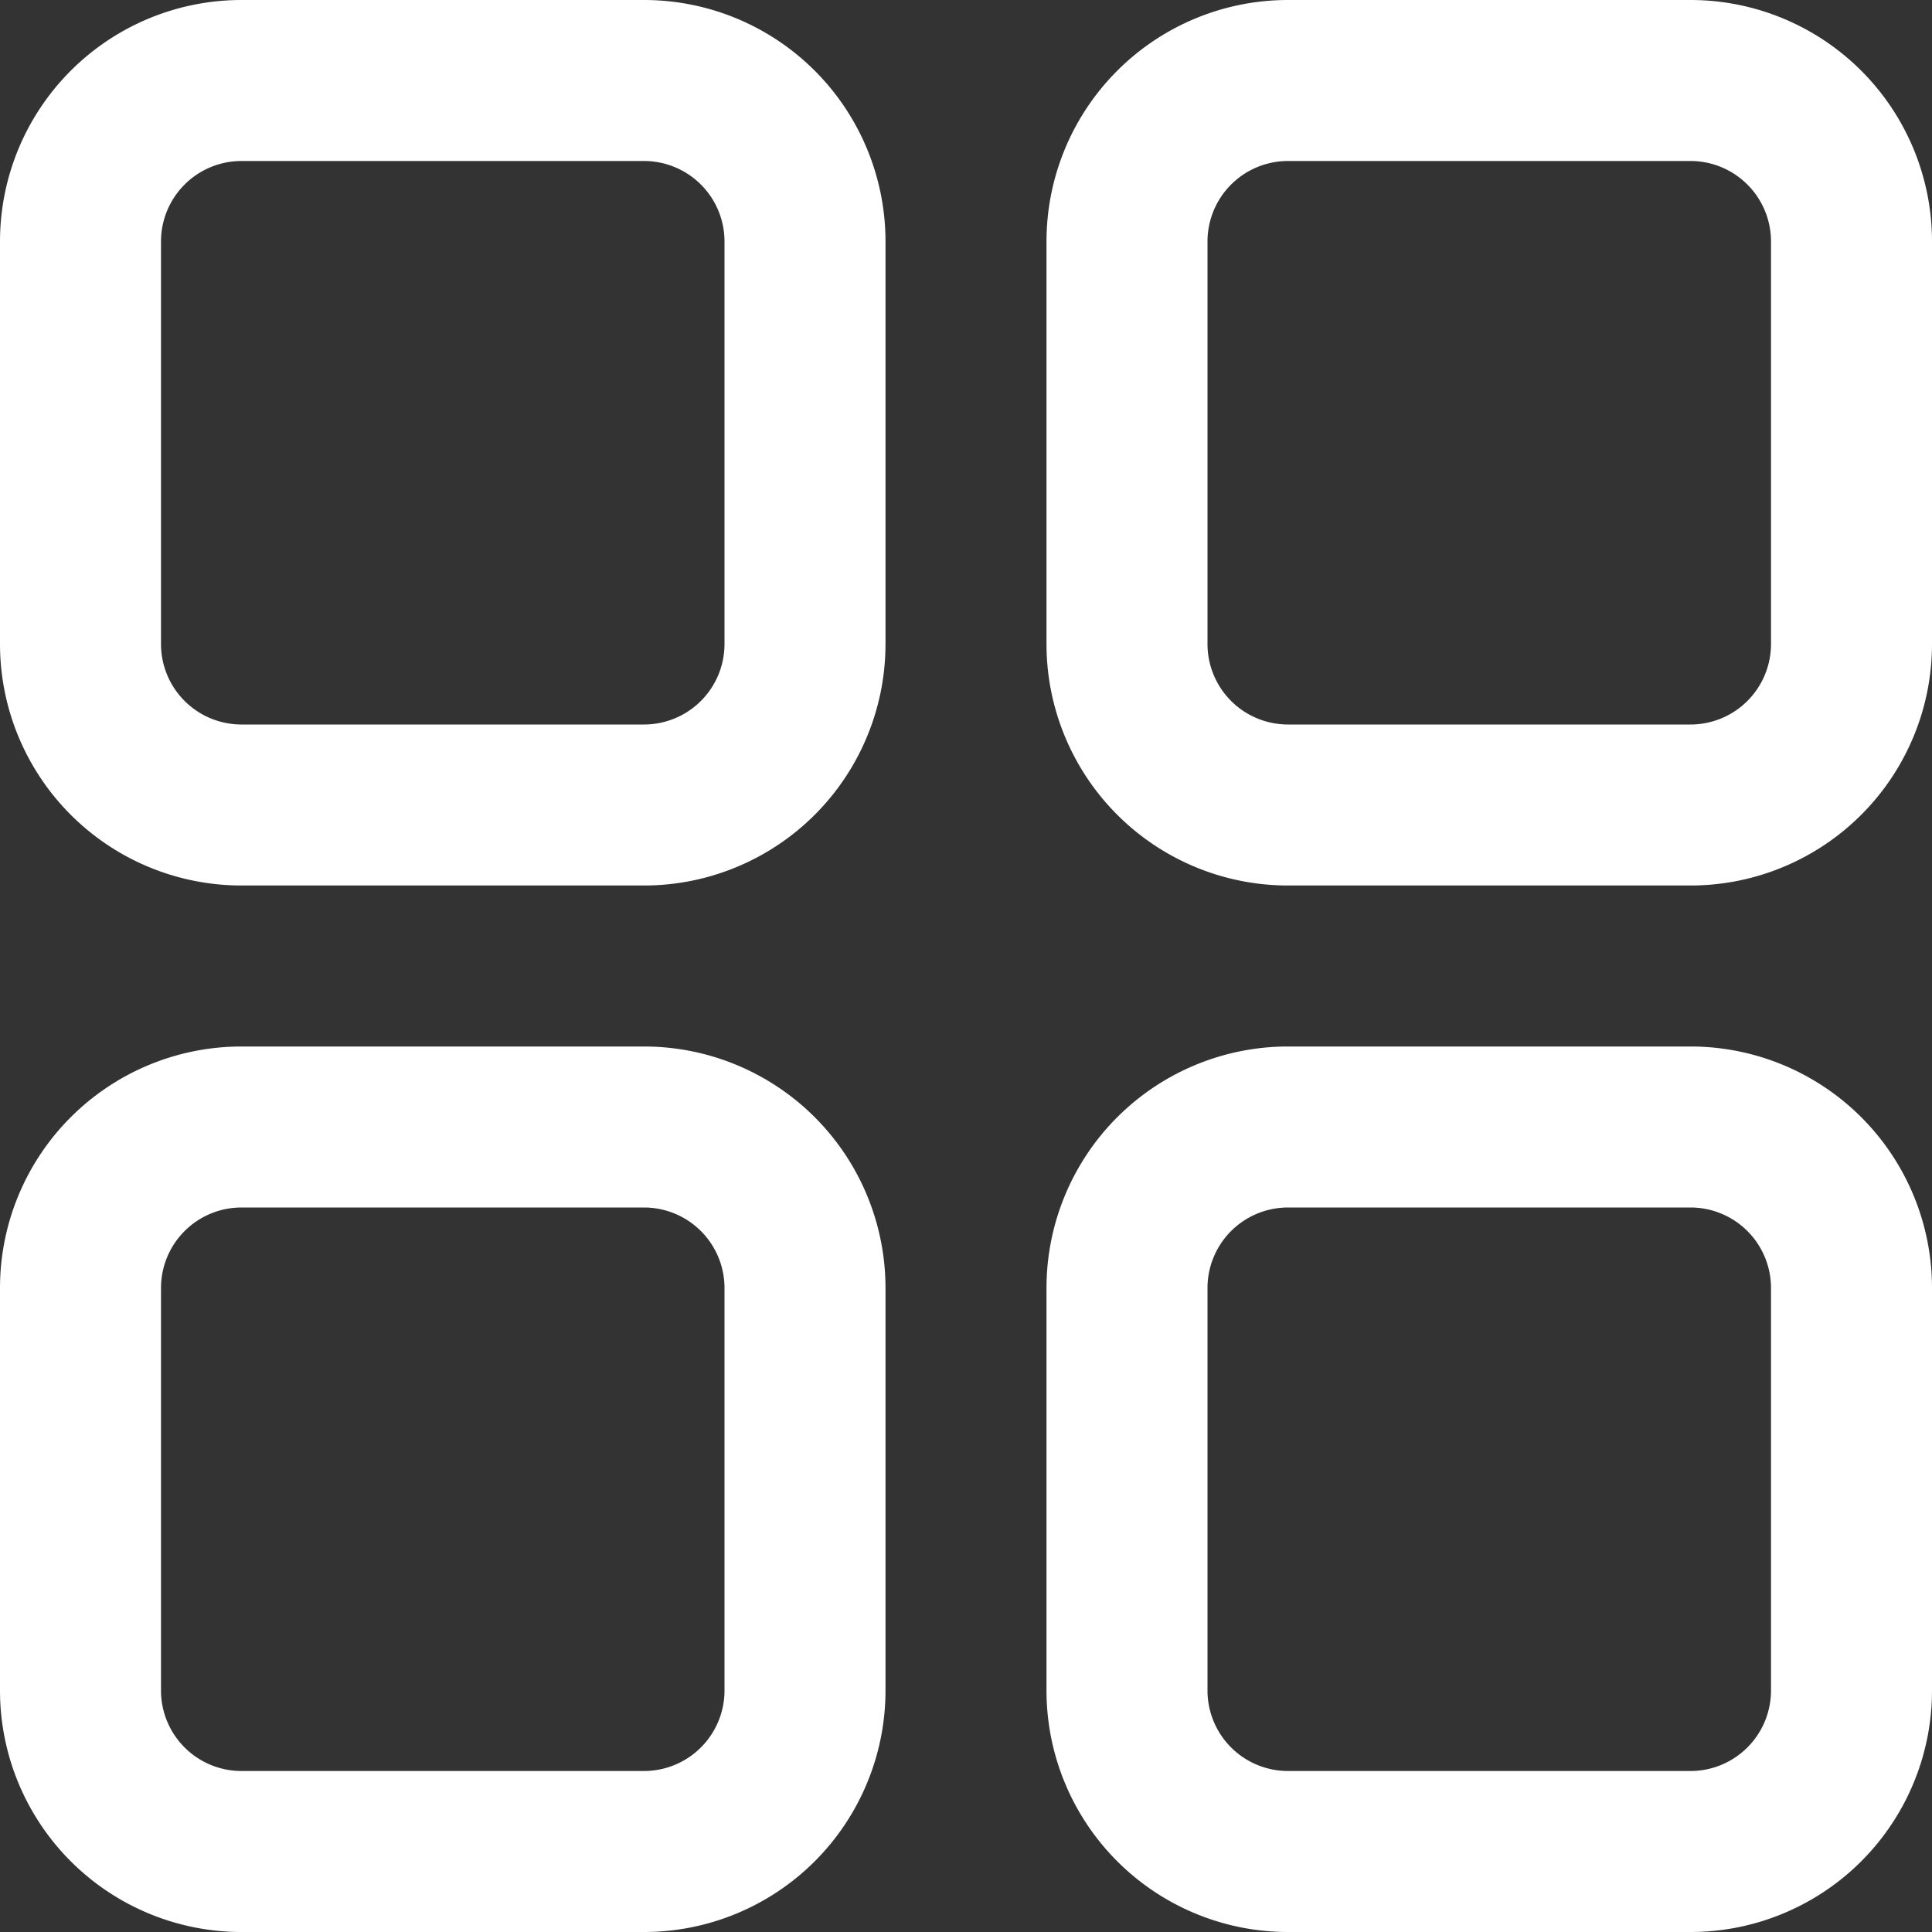 <svg width="24" height="24" fill="none" xmlns="http://www.w3.org/2000/svg"><rect width="100%" height="100%" fill="#333333" stroke="none"/><path d="M8 11H3a3 3 0 0 1-3-3V3a3 3 0 0 1 3-3h5a3 3 0 0 1 3 3v5a3 3 0 0 1-3 3zM3 2a1 1 0 0 0-1 1v5a1 1 0 0 0 1 1h5a1 1 0 0 0 1-1V3a1 1 0 0 0-1-1H3zm18 9h-5a3 3 0 0 1-3-3V3a3 3 0 0 1 3-3h5a3 3 0 0 1 3 3v5a3 3 0 0 1-3 3zm-5-9a1 1 0 0 0-1 1v5a1 1 0 0 0 1 1h5a1 1 0 0 0 1-1V3a1 1 0 0 0-1-1h-5zM8 24H3a3 3 0 0 1-3-3v-5a3 3 0 0 1 3-3h5a3 3 0 0 1 3 3v5a3 3 0 0 1-3 3zm-5-9a1 1 0 0 0-1 1v5a1 1 0 0 0 1 1h5a1 1 0 0 0 1-1v-5a1 1 0 0 0-1-1H3zm18 9h-5a3 3 0 0 1-3-3v-5a3 3 0 0 1 3-3h5a3 3 0 0 1 3 3v5a3 3 0 0 1-3 3zm-5-9a1 1 0 0 0-1 1v5a1 1 0 0 0 1 1h5a1 1 0 0 0 1-1v-5a1 1 0 0 0-1-1h-5z" fill="#fff"/></svg>